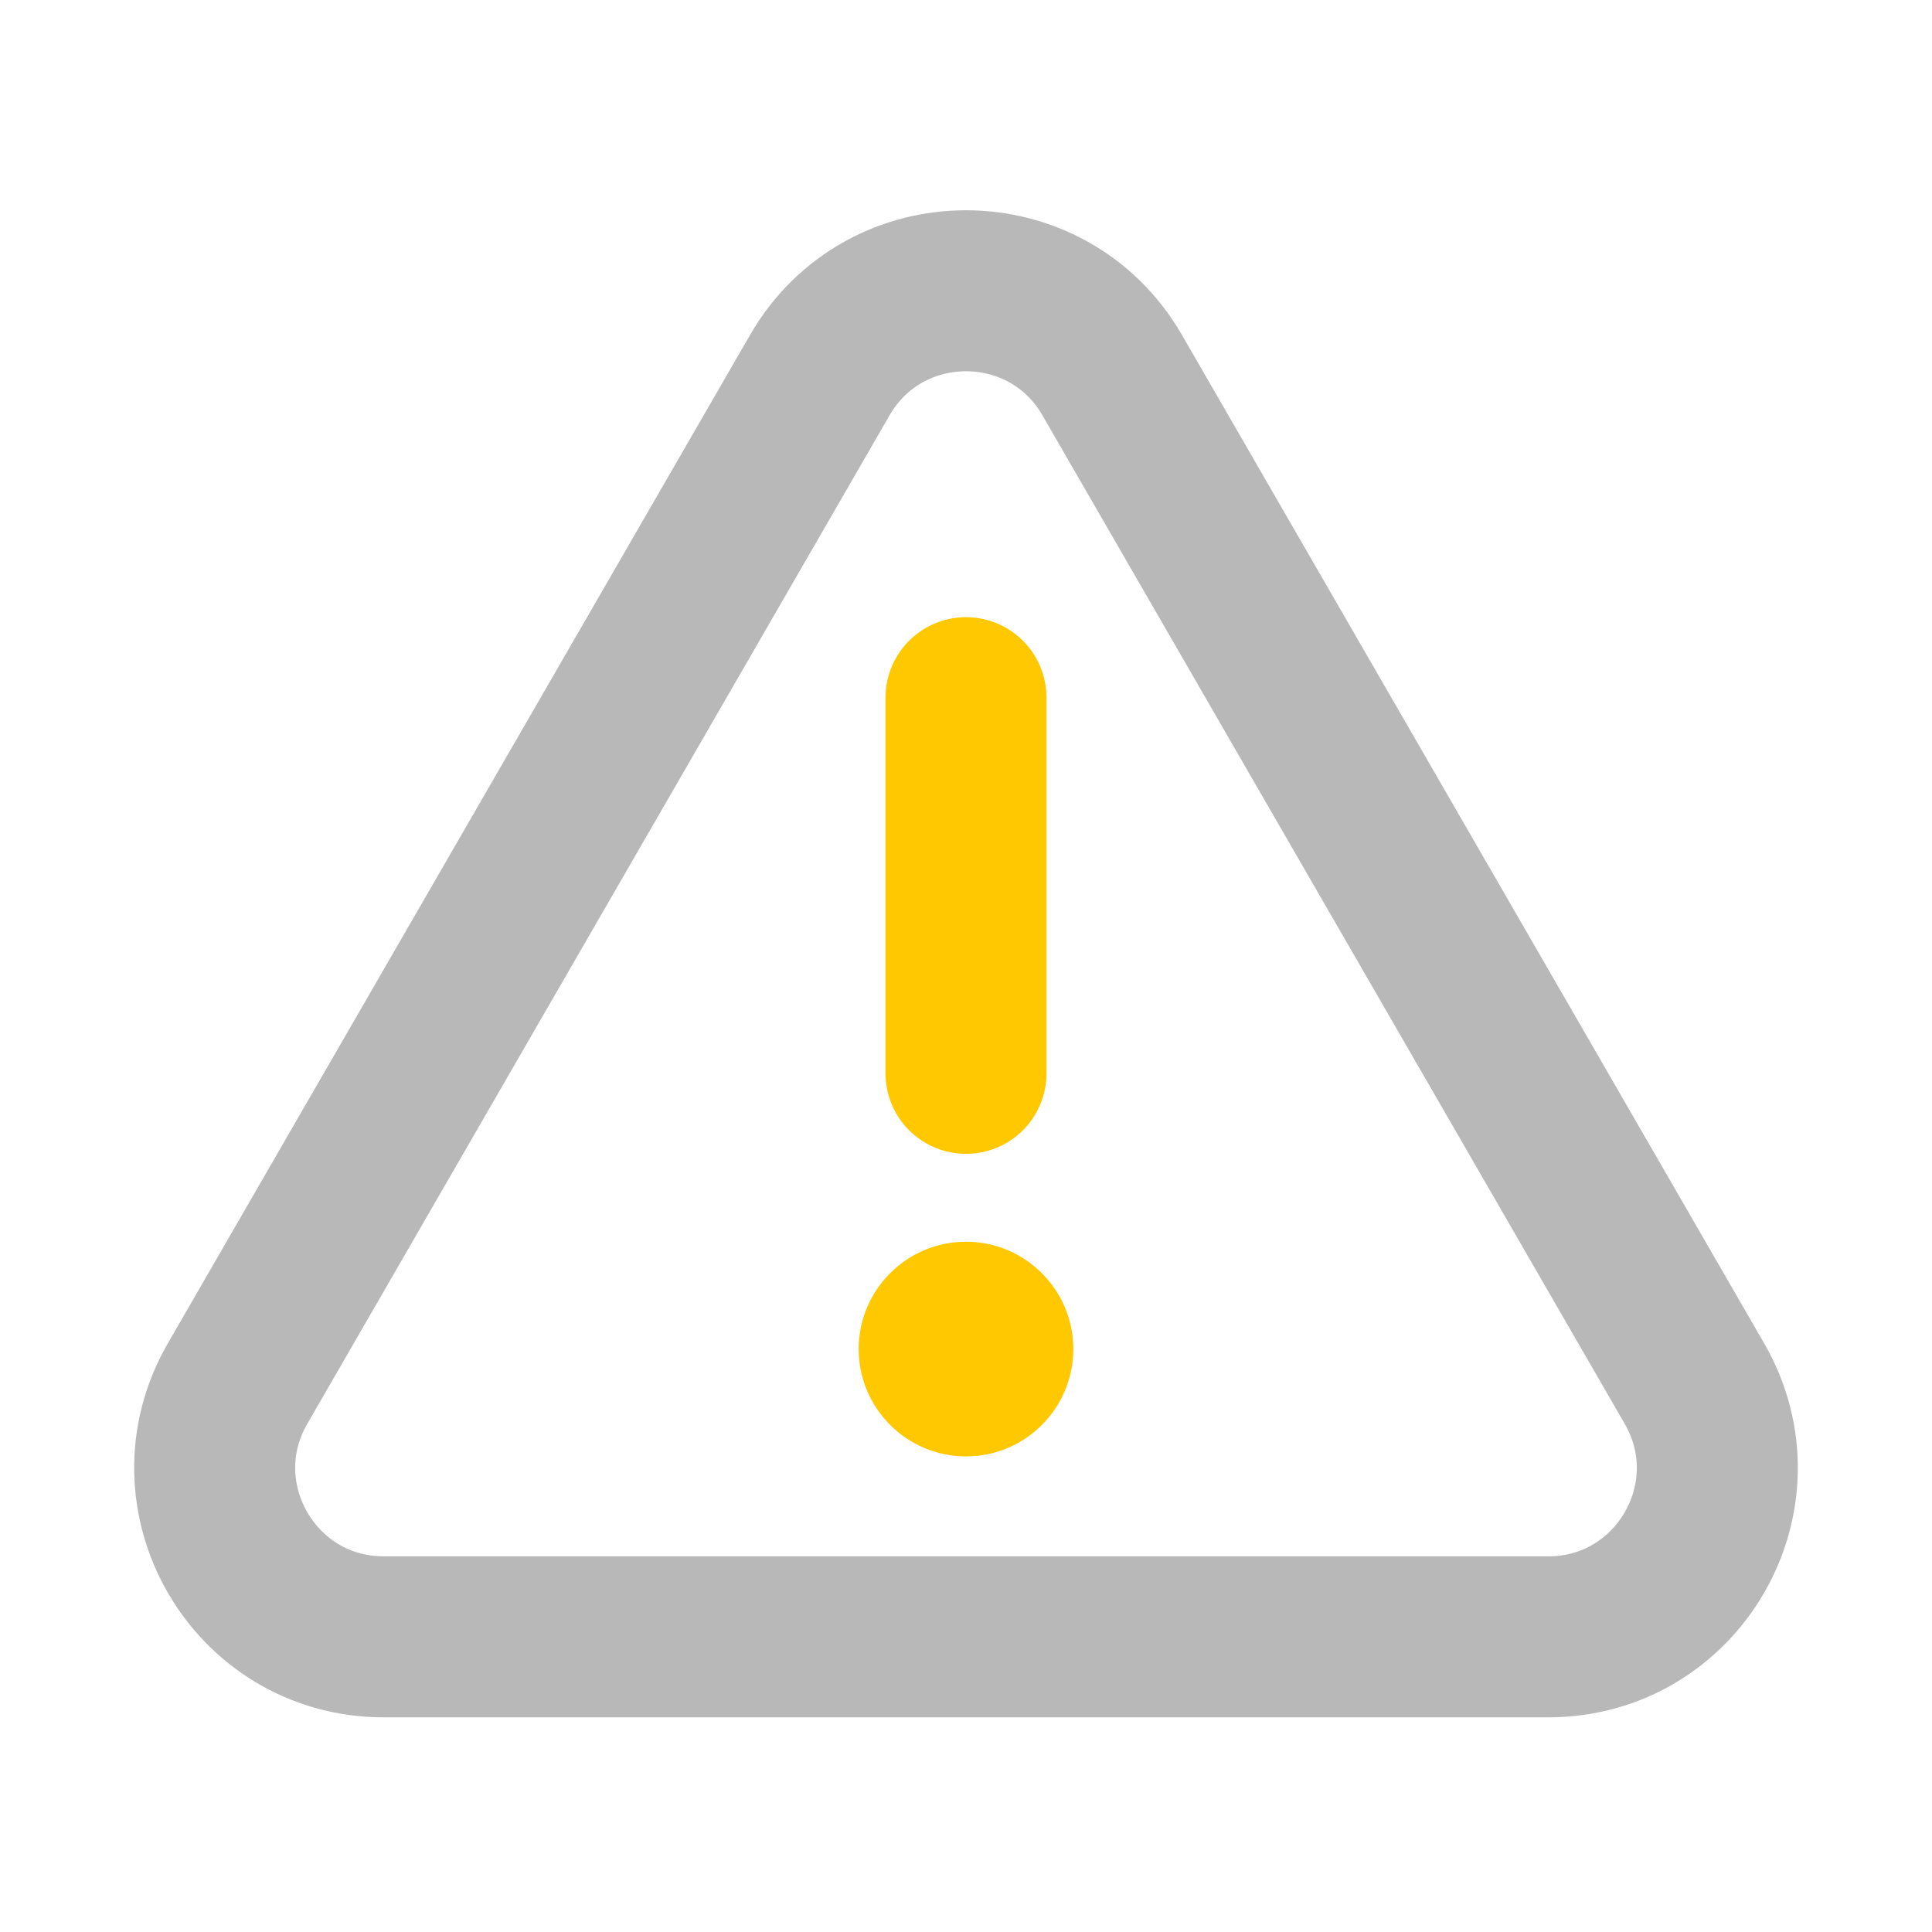 <svg xmlns="http://www.w3.org/2000/svg" width="18" height="18" viewBox="0 0 18 18"><title>triangle warning 2</title><g fill="#b8b8b8e0" class="nc-icon-wrapper"><path d="M7.638,3.495L2.213,12.891c-.605,1.048,.151,2.359,1.362,2.359H14.425c1.211,0,1.967-1.31,1.362-2.359L10.362,3.495c-.605-1.048-2.119-1.048-2.724,0Z" fill="none" stroke="#b8b8b8e0" stroke-linecap="round" stroke-linejoin="round" stroke-width="1.5"></path><line x1="9" y1="6.5" x2="9" y2="10" fill="none" stroke="#ffc800" stroke-linecap="round" stroke-linejoin="round" stroke-width="1.5" data-color="color-2"></line><path d="M9,13.569c-.552,0-1-.449-1-1s.448-1,1-1,1,.449,1,1-.448,1-1,1Z" fill="#ffc800" data-color="color-2" data-stroke="none"></path></g></svg>